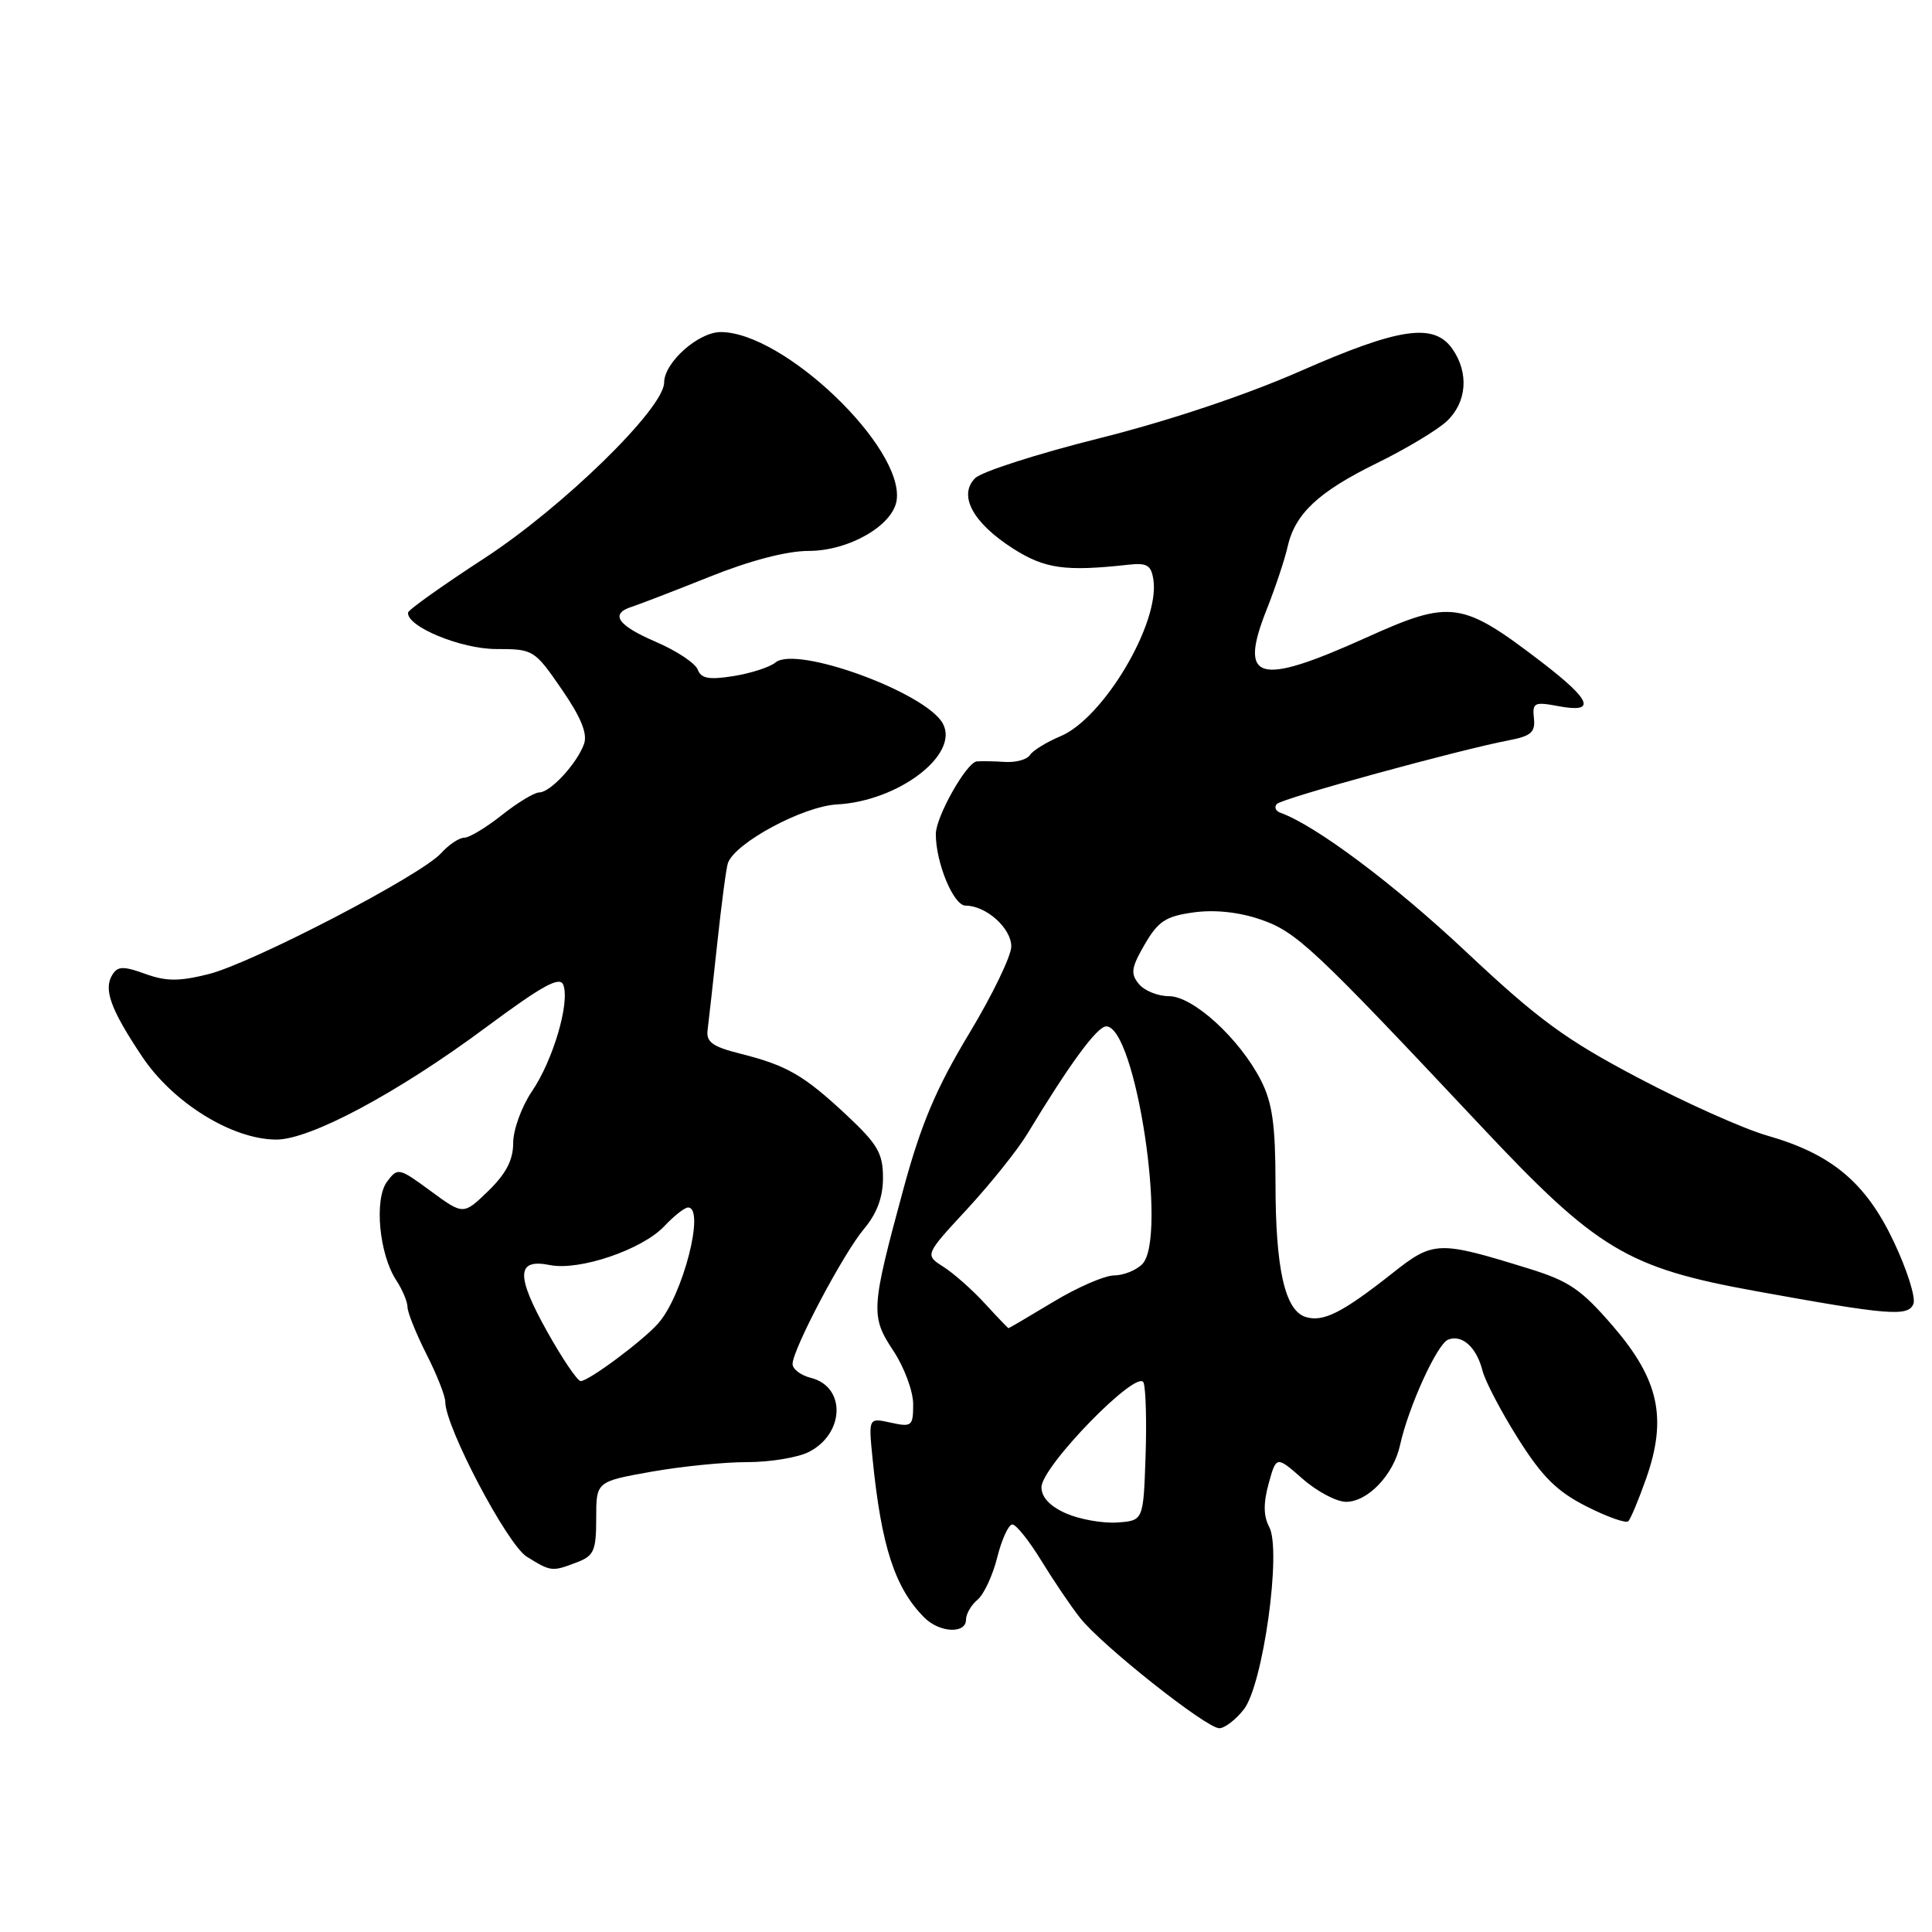 <?xml version="1.0" encoding="UTF-8" standalone="no"?>
<!DOCTYPE svg PUBLIC "-//W3C//DTD SVG 1.1//EN" "http://www.w3.org/Graphics/SVG/1.1/DTD/svg11.dtd" >
<svg xmlns="http://www.w3.org/2000/svg" xmlns:xlink="http://www.w3.org/1999/xlink" version="1.1" viewBox="0 0 256 256">
 <g >
 <path fill="currentColor"
d=" M 164.81 226.51 C 167.36 223.27 169.84 205.44 168.18 202.33 C 167.41 200.90 167.39 199.18 168.10 196.59 C 169.12 192.90 169.12 192.90 172.60 195.95 C 174.51 197.63 177.10 199.00 178.36 199.00 C 181.24 199.00 184.65 195.42 185.51 191.50 C 186.62 186.44 190.42 178.09 191.88 177.51 C 193.73 176.78 195.66 178.52 196.44 181.63 C 196.80 183.03 198.92 187.08 201.16 190.63 C 204.35 195.69 206.31 197.63 210.22 199.61 C 212.96 201.00 215.45 201.88 215.76 201.57 C 216.07 201.26 217.14 198.70 218.13 195.89 C 220.93 187.92 219.82 182.81 213.76 175.76 C 209.52 170.84 207.93 169.75 202.52 168.08 C 190.52 164.37 189.95 164.39 184.42 168.77 C 177.83 173.97 175.31 175.23 172.99 174.50 C 170.25 173.63 169.01 168.11 169.01 156.71 C 169.00 149.03 168.59 146.11 167.08 143.15 C 164.27 137.65 158.10 132.00 154.90 132.00 C 153.44 132.00 151.64 131.28 150.91 130.39 C 149.78 129.02 149.89 128.22 151.68 125.14 C 153.46 122.07 154.46 121.41 158.14 120.90 C 160.92 120.51 164.13 120.85 166.98 121.82 C 171.78 123.45 173.97 125.51 196.31 149.29 C 211.61 165.58 215.61 167.98 232.54 171.06 C 250.30 174.29 252.87 174.49 253.54 172.76 C 253.86 171.93 252.69 168.24 250.95 164.56 C 247.25 156.71 242.73 152.92 234.16 150.47 C 231.05 149.58 223.35 146.14 217.07 142.82 C 207.44 137.75 203.84 135.11 194.30 126.15 C 184.74 117.16 174.34 109.37 169.65 107.69 C 169.02 107.46 168.81 106.94 169.19 106.53 C 169.88 105.78 193.34 99.35 200.00 98.08 C 202.88 97.53 203.46 97.01 203.25 95.16 C 203.03 93.10 203.31 92.97 206.50 93.57 C 211.57 94.52 210.91 92.82 204.25 87.71 C 193.68 79.62 192.25 79.42 181.00 84.50 C 166.64 90.98 164.08 90.25 167.85 80.74 C 168.99 77.86 170.23 74.15 170.60 72.50 C 171.58 68.08 174.67 65.18 182.46 61.36 C 186.28 59.49 190.45 56.99 191.71 55.81 C 194.37 53.31 194.67 49.40 192.44 46.22 C 190.00 42.74 185.41 43.41 172.29 49.18 C 165.00 52.38 154.82 55.78 145.64 58.08 C 137.46 60.13 130.07 62.50 129.21 63.36 C 126.94 65.63 128.90 69.27 134.21 72.67 C 138.43 75.37 141.14 75.75 149.50 74.83 C 152.01 74.55 152.55 74.89 152.84 76.88 C 153.65 82.66 146.19 95.19 140.51 97.56 C 138.65 98.34 136.84 99.46 136.47 100.05 C 136.10 100.64 134.61 101.05 133.15 100.96 C 131.69 100.86 130.02 100.84 129.43 100.89 C 128.06 101.03 124.00 108.23 124.00 110.52 C 124.00 114.34 126.35 120.00 127.94 120.00 C 130.66 120.00 134.00 122.98 134.00 125.41 C 134.00 126.67 131.47 131.90 128.37 137.03 C 124.05 144.20 122.05 148.94 119.74 157.43 C 115.39 173.46 115.33 174.39 118.39 179.01 C 119.82 181.18 121.00 184.35 121.00 186.06 C 121.00 188.97 120.82 189.12 118.04 188.51 C 115.08 187.86 115.08 187.86 115.61 193.18 C 116.77 204.88 118.57 210.43 122.50 214.36 C 124.50 216.35 128.00 216.52 128.00 214.62 C 128.00 213.86 128.68 212.68 129.52 211.98 C 130.36 211.29 131.54 208.76 132.14 206.36 C 132.74 203.96 133.64 202.00 134.14 202.00 C 134.64 202.00 136.35 204.14 137.95 206.75 C 139.55 209.36 141.86 212.79 143.10 214.36 C 145.92 217.97 159.84 229.00 161.56 229.00 C 162.27 229.00 163.74 227.88 164.81 226.51 Z  M 76.43 207.02 C 78.70 206.16 79.00 205.49 79.00 201.18 C 79.00 196.32 79.00 196.32 86.25 195.02 C 90.24 194.31 95.97 193.73 99.00 193.74 C 102.03 193.74 105.71 193.14 107.18 192.39 C 111.93 189.97 112.11 183.75 107.46 182.58 C 106.11 182.24 105.01 181.41 105.02 180.73 C 105.05 178.75 111.74 166.10 114.48 162.84 C 116.20 160.79 117.00 158.65 117.00 156.06 C 117.00 152.83 116.30 151.62 112.19 147.77 C 106.51 142.46 104.27 141.17 98.10 139.62 C 94.40 138.69 93.55 138.07 93.76 136.48 C 93.90 135.39 94.48 130.22 95.04 125.00 C 95.60 119.78 96.23 114.99 96.45 114.37 C 97.39 111.68 106.41 106.83 110.92 106.59 C 119.06 106.15 127.14 99.99 124.94 95.89 C 122.74 91.78 105.53 85.49 102.76 87.78 C 102.01 88.40 99.52 89.21 97.22 89.58 C 93.95 90.10 92.90 89.92 92.45 88.72 C 92.12 87.87 89.64 86.23 86.93 85.06 C 81.80 82.86 80.76 81.33 83.75 80.39 C 84.71 80.08 89.34 78.30 94.04 76.42 C 99.39 74.27 104.28 73.00 107.14 73.00 C 112.47 73.00 118.33 69.63 118.81 66.29 C 119.82 59.29 103.84 44.00 95.50 44.00 C 92.53 44.00 88.00 48.04 88.00 50.70 C 87.99 54.11 74.56 67.22 64.14 74.00 C 58.64 77.58 54.11 80.80 54.07 81.17 C 53.87 83.02 61.08 86.00 65.75 86.00 C 70.67 86.00 70.82 86.09 74.42 91.32 C 76.98 95.03 77.87 97.21 77.39 98.57 C 76.46 101.17 72.93 105.00 71.46 105.00 C 70.81 105.00 68.58 106.35 66.50 108.00 C 64.42 109.65 62.18 111.00 61.52 111.00 C 60.85 111.00 59.47 111.92 58.45 113.05 C 55.79 116.00 33.39 127.64 27.62 129.08 C 23.73 130.05 22.02 130.05 19.24 129.04 C 16.36 128.00 15.60 128.02 14.90 129.14 C 13.68 131.08 14.64 133.72 18.83 140.00 C 22.93 146.14 30.79 151.00 36.63 151.00 C 41.12 151.00 52.70 144.81 64.34 136.17 C 71.89 130.57 74.18 129.31 74.64 130.50 C 75.54 132.84 73.29 140.48 70.49 144.60 C 69.12 146.62 68.00 149.70 68.00 151.44 C 68.00 153.71 67.06 155.51 64.70 157.81 C 61.40 161.00 61.40 161.00 57.07 157.82 C 52.86 154.72 52.70 154.69 51.29 156.57 C 49.56 158.88 50.23 166.18 52.51 169.65 C 53.33 170.90 54.00 172.51 54.00 173.21 C 54.01 173.92 55.13 176.71 56.50 179.42 C 57.88 182.13 59.00 184.97 59.00 185.75 C 59.00 189.07 67.21 204.66 69.80 206.27 C 73.01 208.26 73.14 208.28 76.43 207.02 Z  M 141.25 200.53 C 139.13 199.60 138.00 198.39 138.00 197.07 C 138.00 194.31 150.77 181.23 151.53 183.21 C 151.83 184.01 151.95 188.45 151.79 193.08 C 151.50 201.50 151.50 201.50 148.00 201.74 C 146.07 201.86 143.04 201.32 141.25 200.53 Z  M 130.50 172.72 C 128.85 170.92 126.38 168.73 125.01 167.86 C 122.53 166.28 122.53 166.28 128.16 160.20 C 131.25 156.85 134.85 152.36 136.14 150.22 C 141.70 141.02 145.38 136.00 146.58 136.00 C 150.49 136.00 154.74 164.11 151.35 167.51 C 150.53 168.33 148.85 169.00 147.62 169.00 C 146.39 169.00 142.77 170.57 139.57 172.50 C 136.37 174.43 133.70 176.00 133.63 175.99 C 133.56 175.99 132.15 174.52 130.50 172.72 Z  M 72.50 176.44 C 68.33 168.97 68.42 166.73 72.88 167.63 C 76.79 168.41 85.11 165.58 88.03 162.47 C 89.31 161.11 90.72 160.00 91.17 160.00 C 93.48 160.00 90.48 171.67 87.22 175.35 C 85.15 177.69 78.01 183.00 76.94 183.00 C 76.52 183.00 74.52 180.05 72.50 176.44 Z "/>
</g>
</svg>